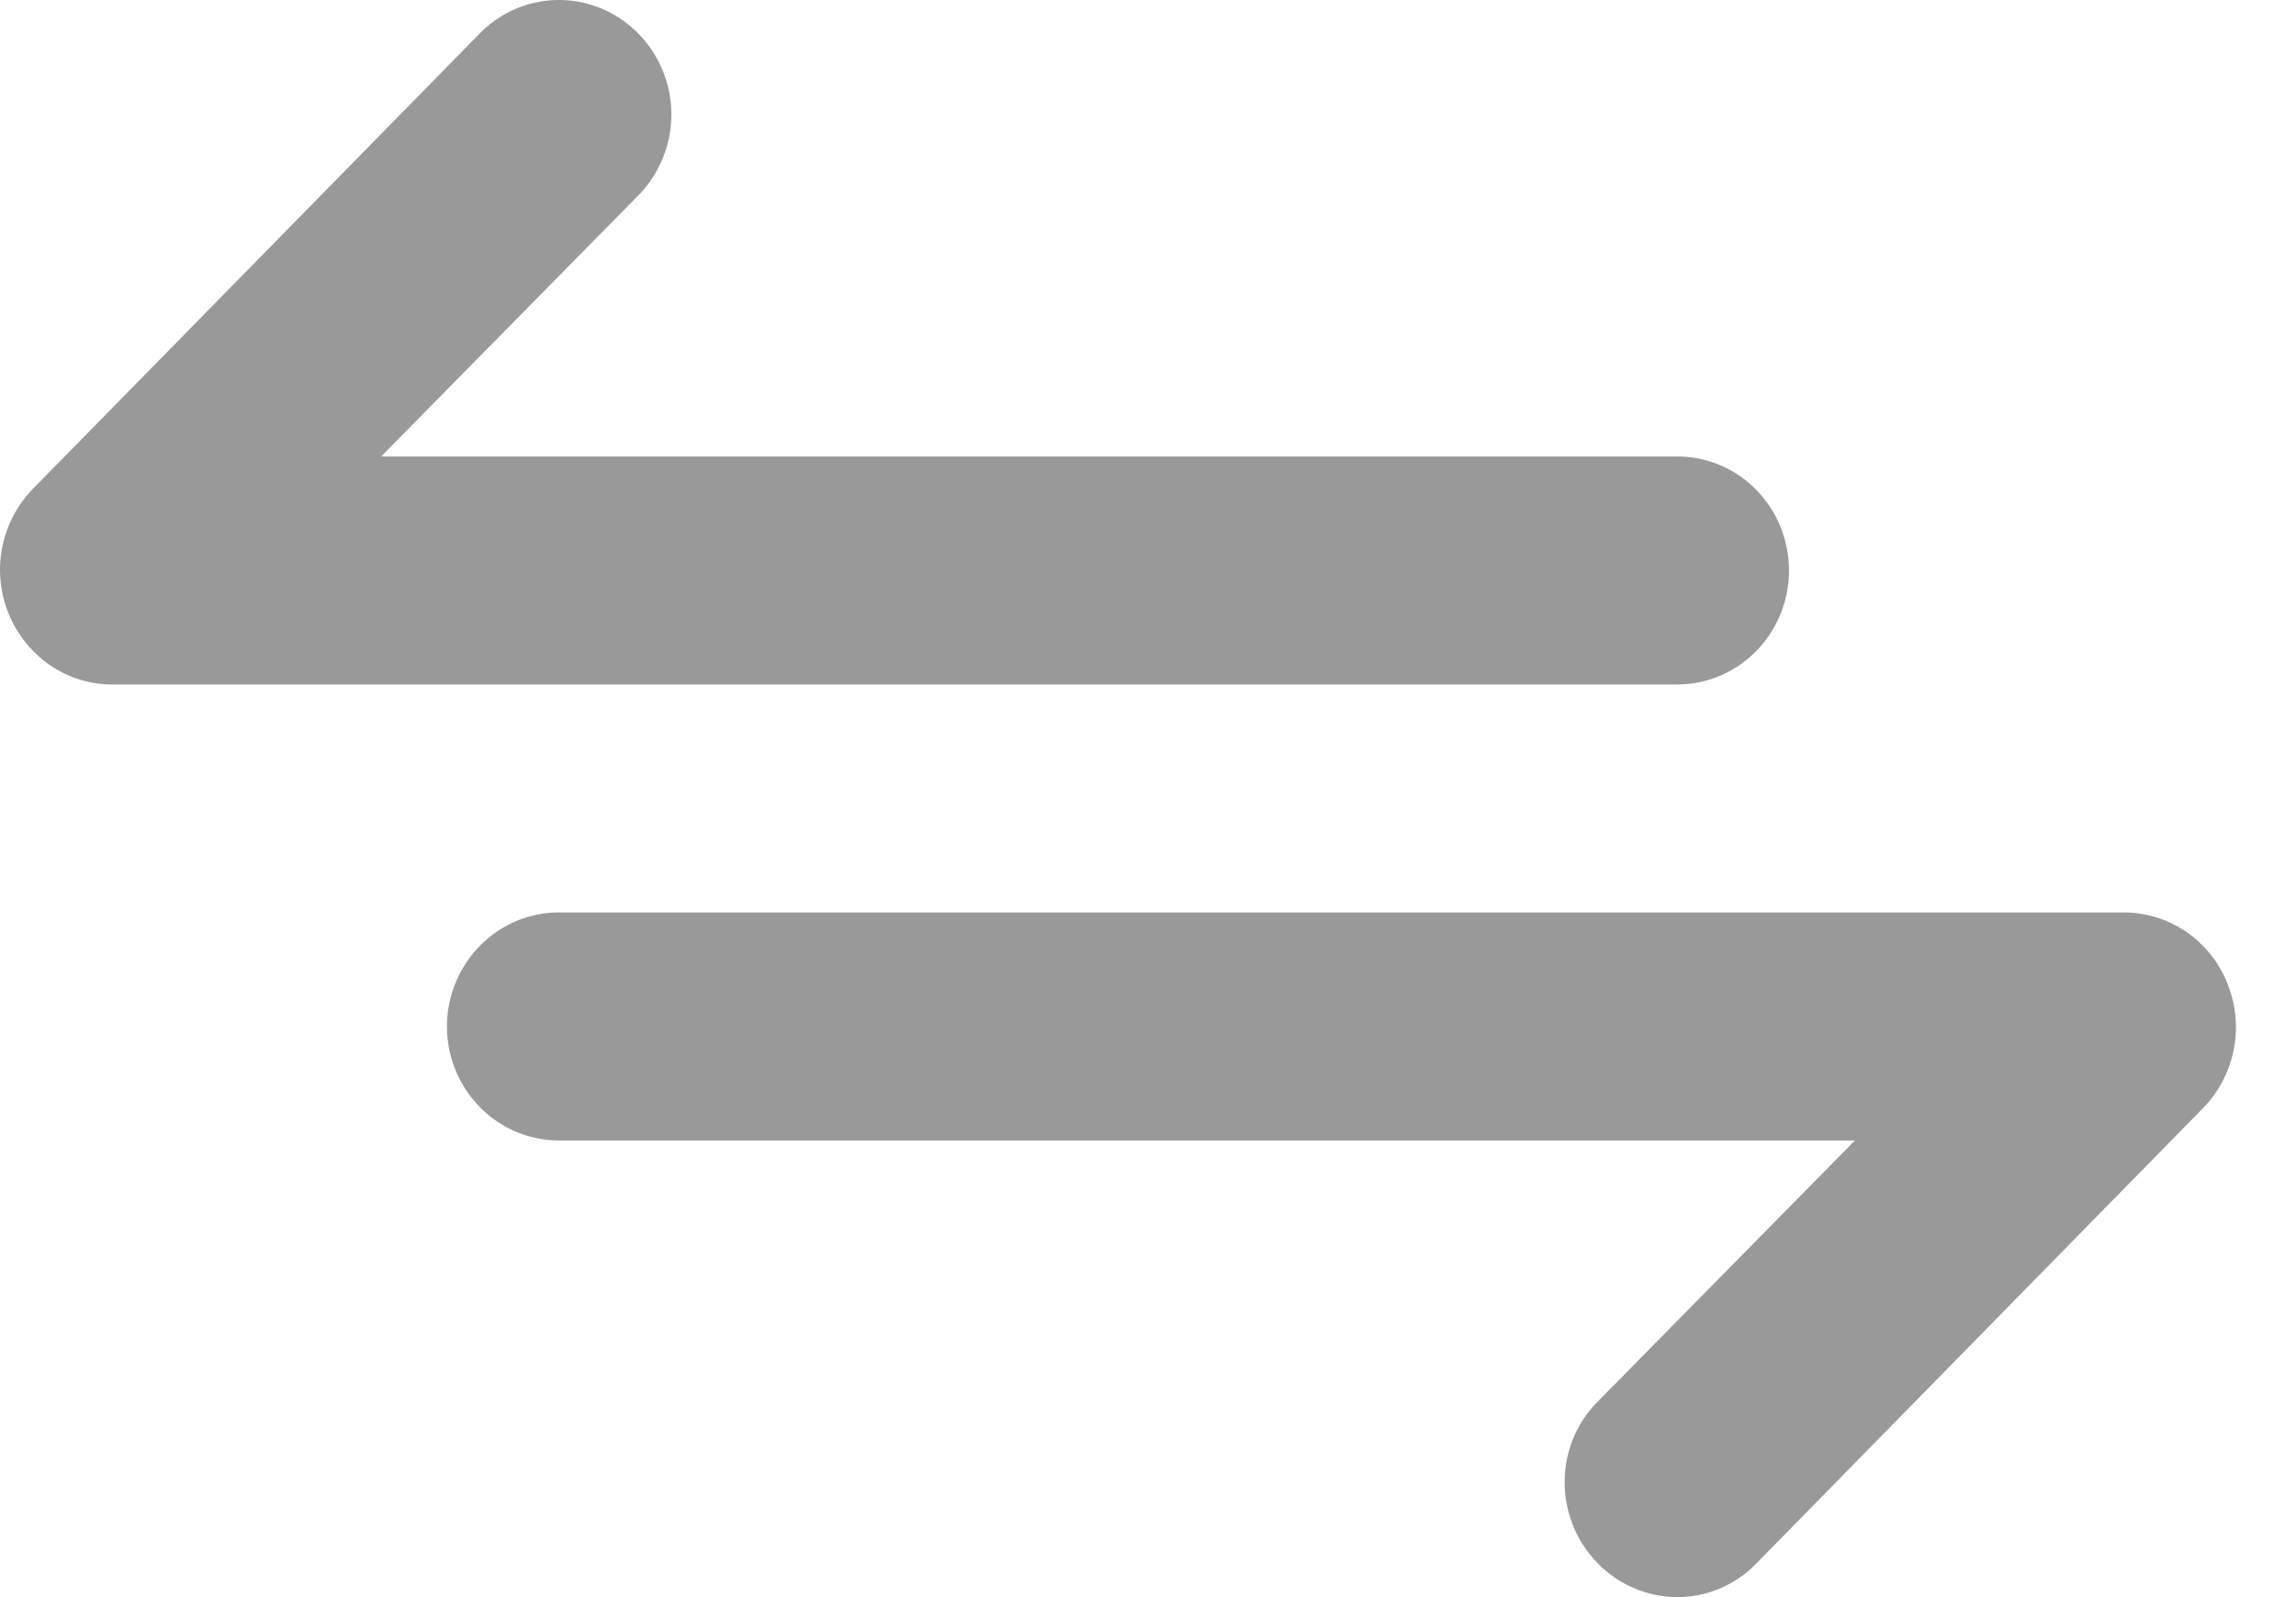 <svg xmlns="http://www.w3.org/2000/svg" width="23" height="16" fill="none" viewBox="0 0 23 16">
    <path fill="#999" d="M17.921 5.715c0-.303-.118-.593-.328-.808a1.11 1.11 0 0 0-.792-.334H3.818l2.576-2.615a1.158 1.158 0 0 0 0-1.622A1.114 1.114 0 0 0 5.6 0c-.298 0-.584.12-.795.336L.323 4.904a1.163 1.163 0 0 0 .175 1.758c.183.126.399.194.62.195h15.683c.297 0 .582-.12.792-.335.21-.214.328-.504.328-.807zm4.391 4.134a1.137 1.137 0 0 0-.41-.513 1.105 1.105 0 0 0-.62-.195H5.599c-.297 0-.582.12-.792.335a1.154 1.154 0 0 0 0 1.615c.21.214.495.334.792.334h12.983l-2.576 2.615a1.142 1.142 0 0 0-.332.811 1.16 1.16 0 0 0 .332.811A1.12 1.12 0 0 0 16.8 16a1.103 1.103 0 0 0 .795-.338l4.481-4.568a1.163 1.163 0 0 0 .235-1.245z"/>
</svg>
